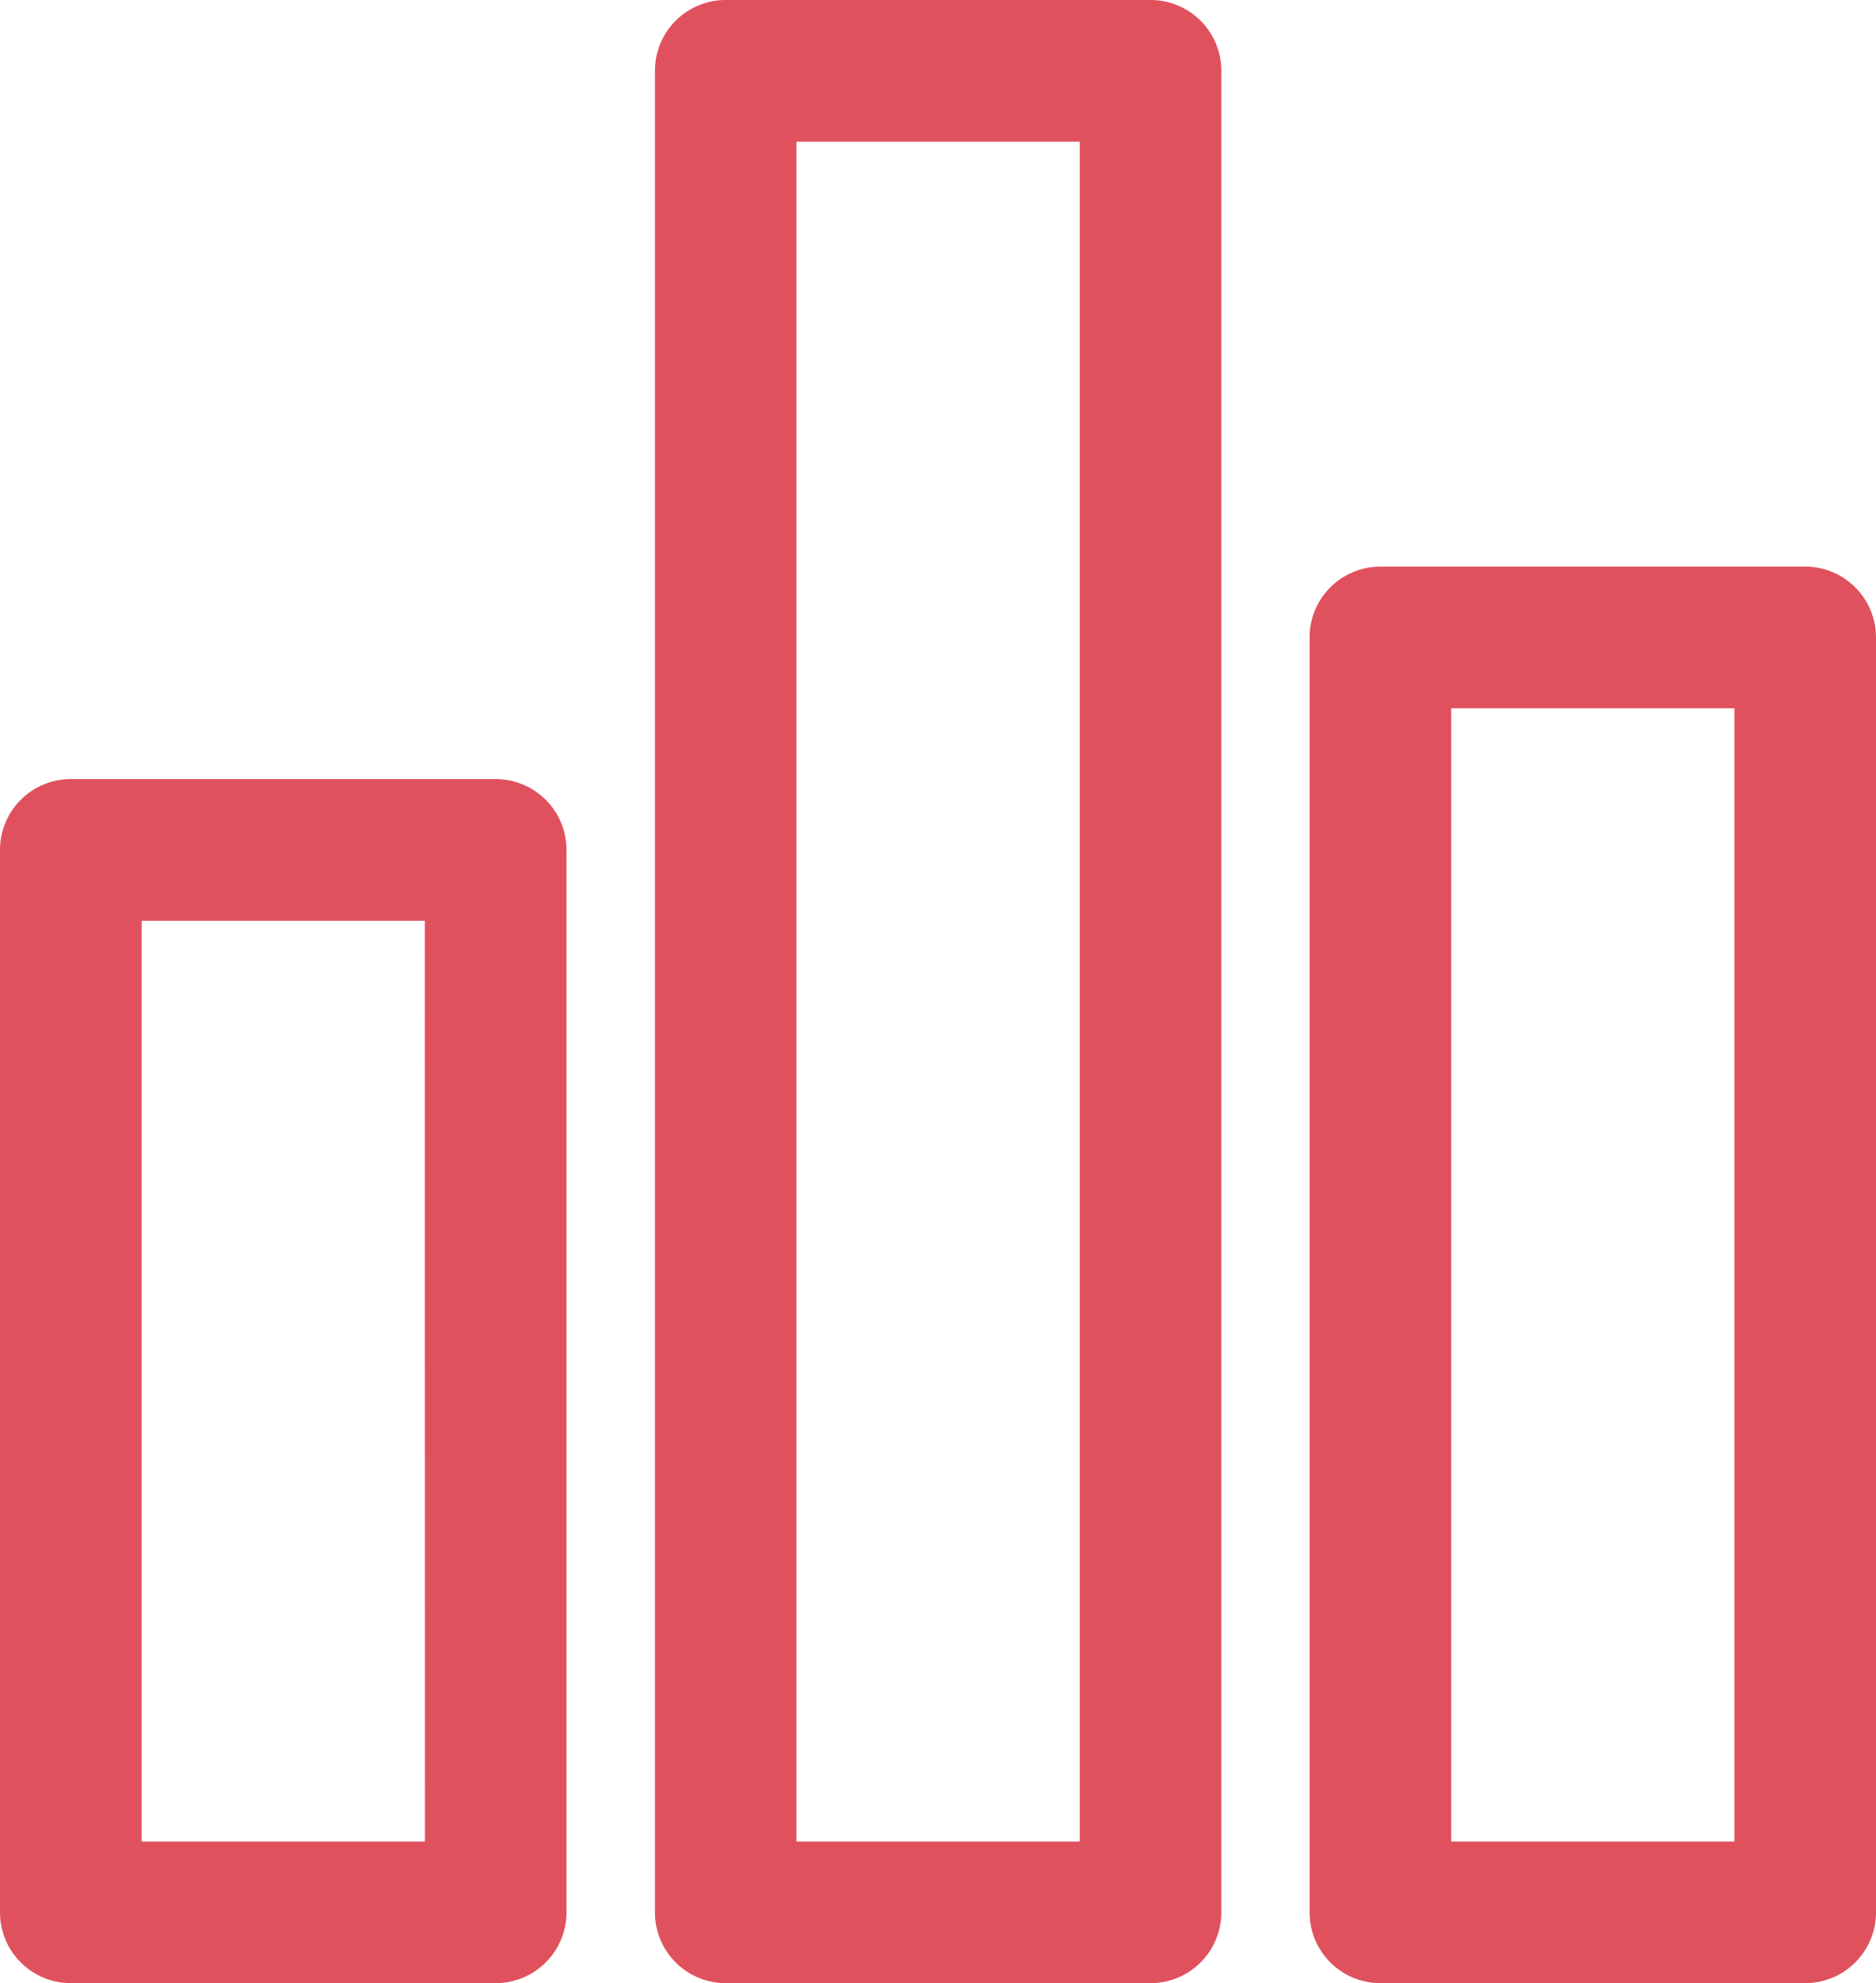 <svg xmlns="http://www.w3.org/2000/svg" width="20.939" height="22.131" viewBox="0 0 20.939 22.131"><g transform="translate(0 8.694)"><path d="M5.533,187.733H.79a.79.79,0,0,0-.79.79v11.856a.79.79,0,0,0,.79.79H5.533a.79.79,0,0,0,.79-.79V188.523A.79.79,0,0,0,5.533,187.733Zm-.79,11.856H1.581V189.314H4.742Z" transform="translate(0 -187.733)" fill="#e0515e"/></g><g transform="translate(7.308)"><path d="M176.2,0h-4.742a.79.79,0,0,0-.79.79v20.55a.79.79,0,0,0,.79.79H176.2a.79.79,0,0,0,.79-.79V.79A.79.79,0,0,0,176.2,0Zm-.79,20.55h-3.162V1.581h3.162Z" transform="translate(-170.666)" fill="#e0515e"/></g><g transform="translate(14.616 6.323)"><path d="M346.866,136.533h-4.742a.79.79,0,0,0-.79.79v14.227a.79.79,0,0,0,.79.79h4.742a.79.79,0,0,0,.79-.79V137.323A.79.79,0,0,0,346.866,136.533Zm-.79,14.227h-3.162V138.114h3.162Z" transform="translate(-341.333 -136.533)" fill="#e0515e"/></g></svg>